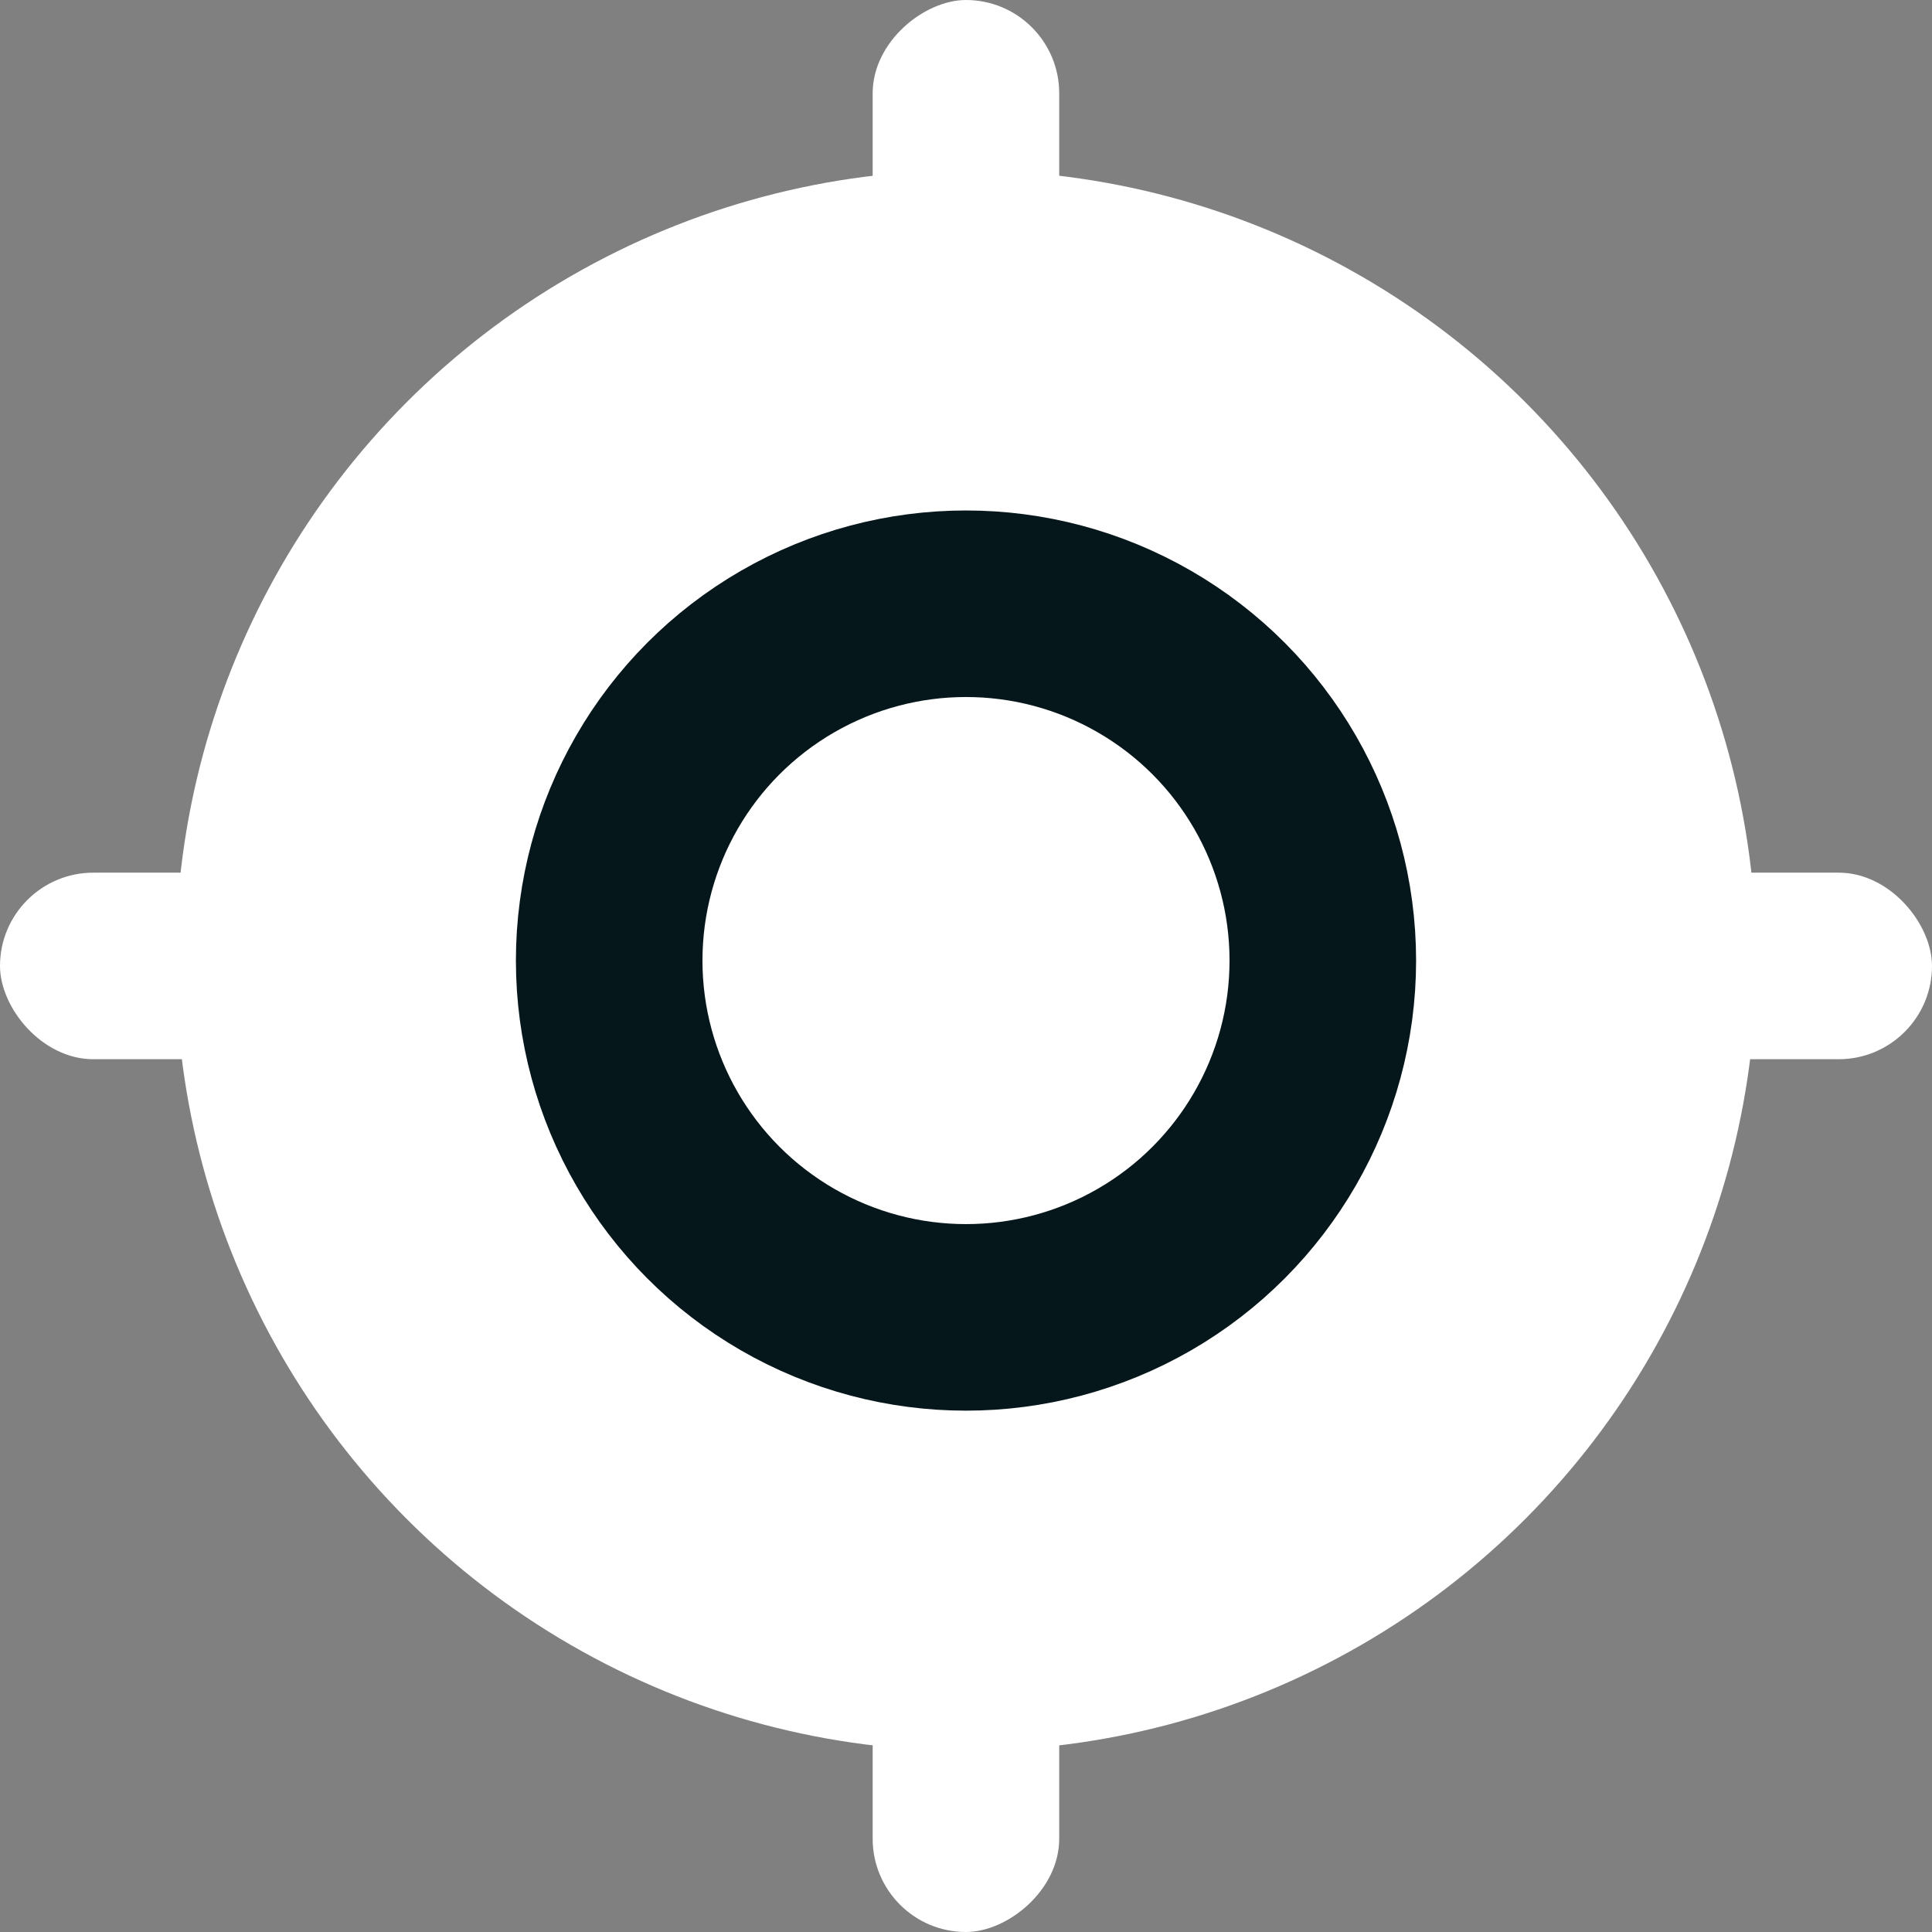 <svg width="16" height="16" viewBox="0 0 16 16" fill="none" xmlns="http://www.w3.org/2000/svg">
<rect x="0" y="0" width="16" height="16" fill="#808080" stroke="none"/>
<circle cx="8" cy="7.955" r="6.545" fill="white"/>
<rect y="7.227" width="16" height="1.545" rx="0.773" fill="white"/>
<rect x="8.772" width="16" height="1.545" rx="0.773" transform="rotate(90 8.772 0)" fill="white"/>
<circle cx="8" cy="7.955" r="2.955" fill="white" stroke="#06171C" stroke-width="1.545"/>
</svg>
